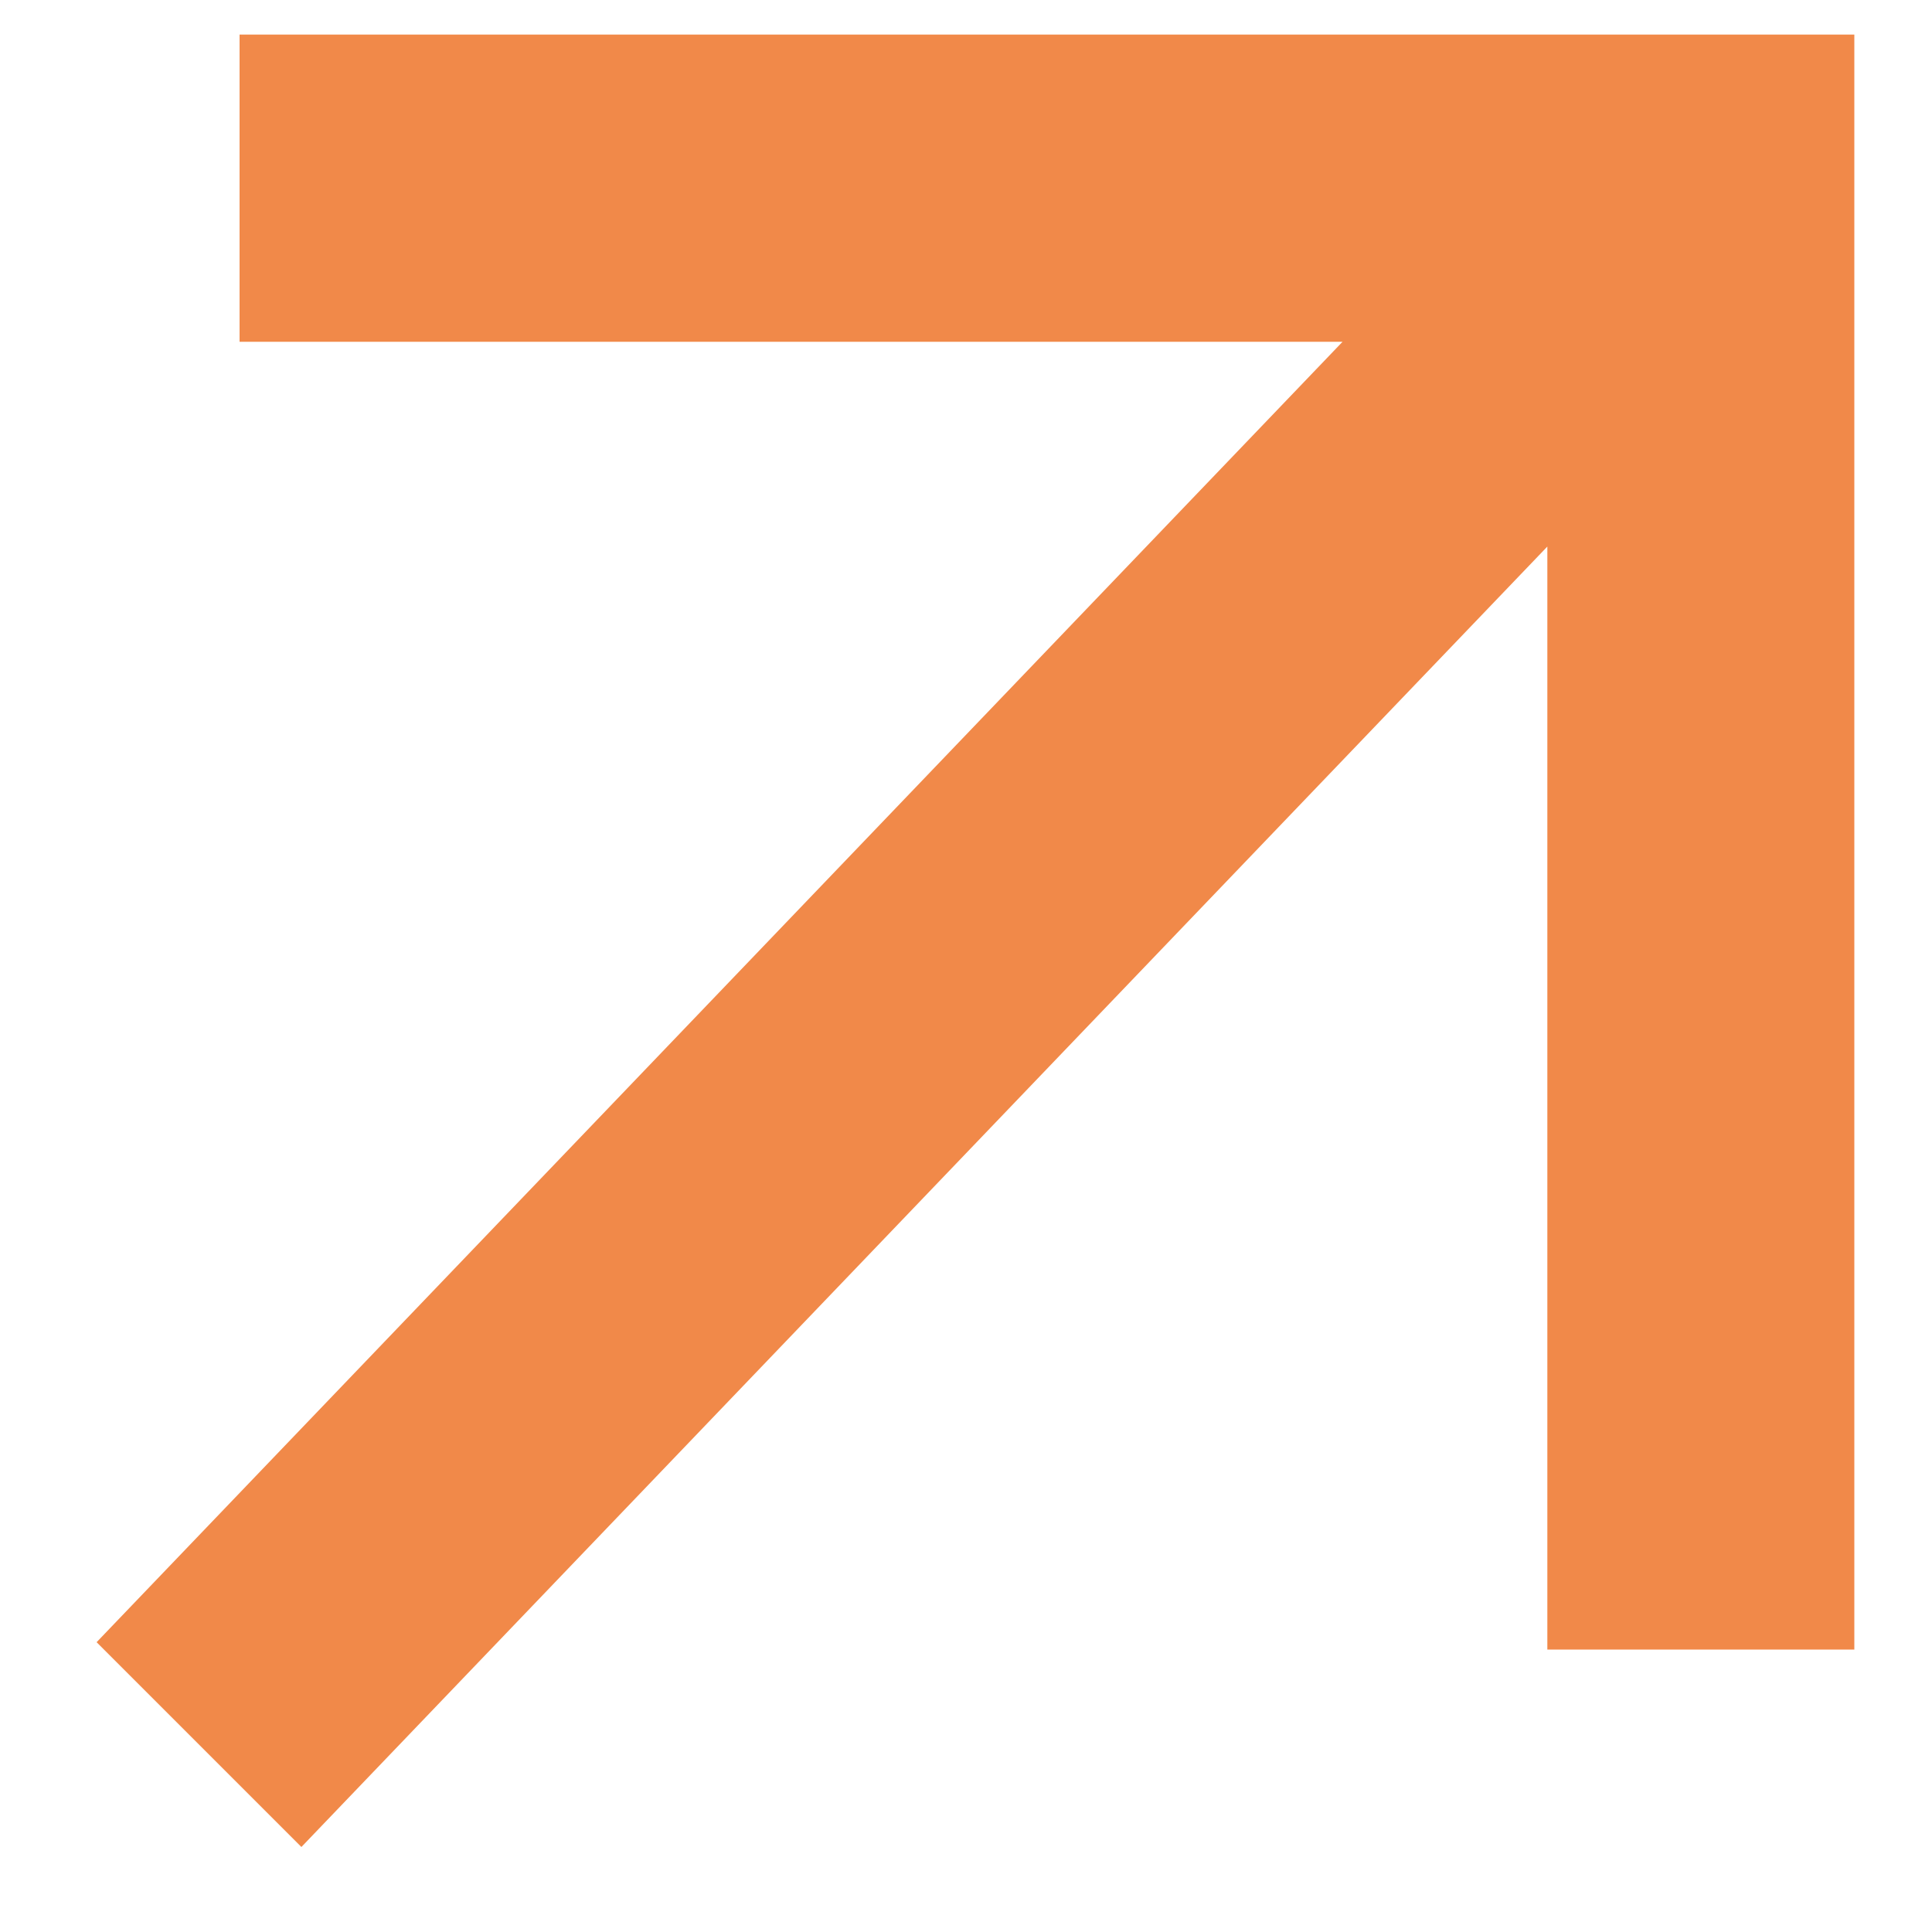 <svg width="10" height="10" viewBox="0 0 10 10" fill="none" xmlns="http://www.w3.org/2000/svg">
<g clip-path="url(#clip0)">
<path d="M1.56 9.56L8.009 2.829L8.009 8.538L9.598 8.538L9.598 0.179L1.24 0.179L1.24 1.769L6.949 1.769L0.5 8.5L1.03 9.03L1.56 9.56Z" fill="#F18949"/>
</g>
<defs>
<clipPath id="clip0">
<rect width="10" height="10" fill="white"/>
</clipPath>
</defs>
</svg>
